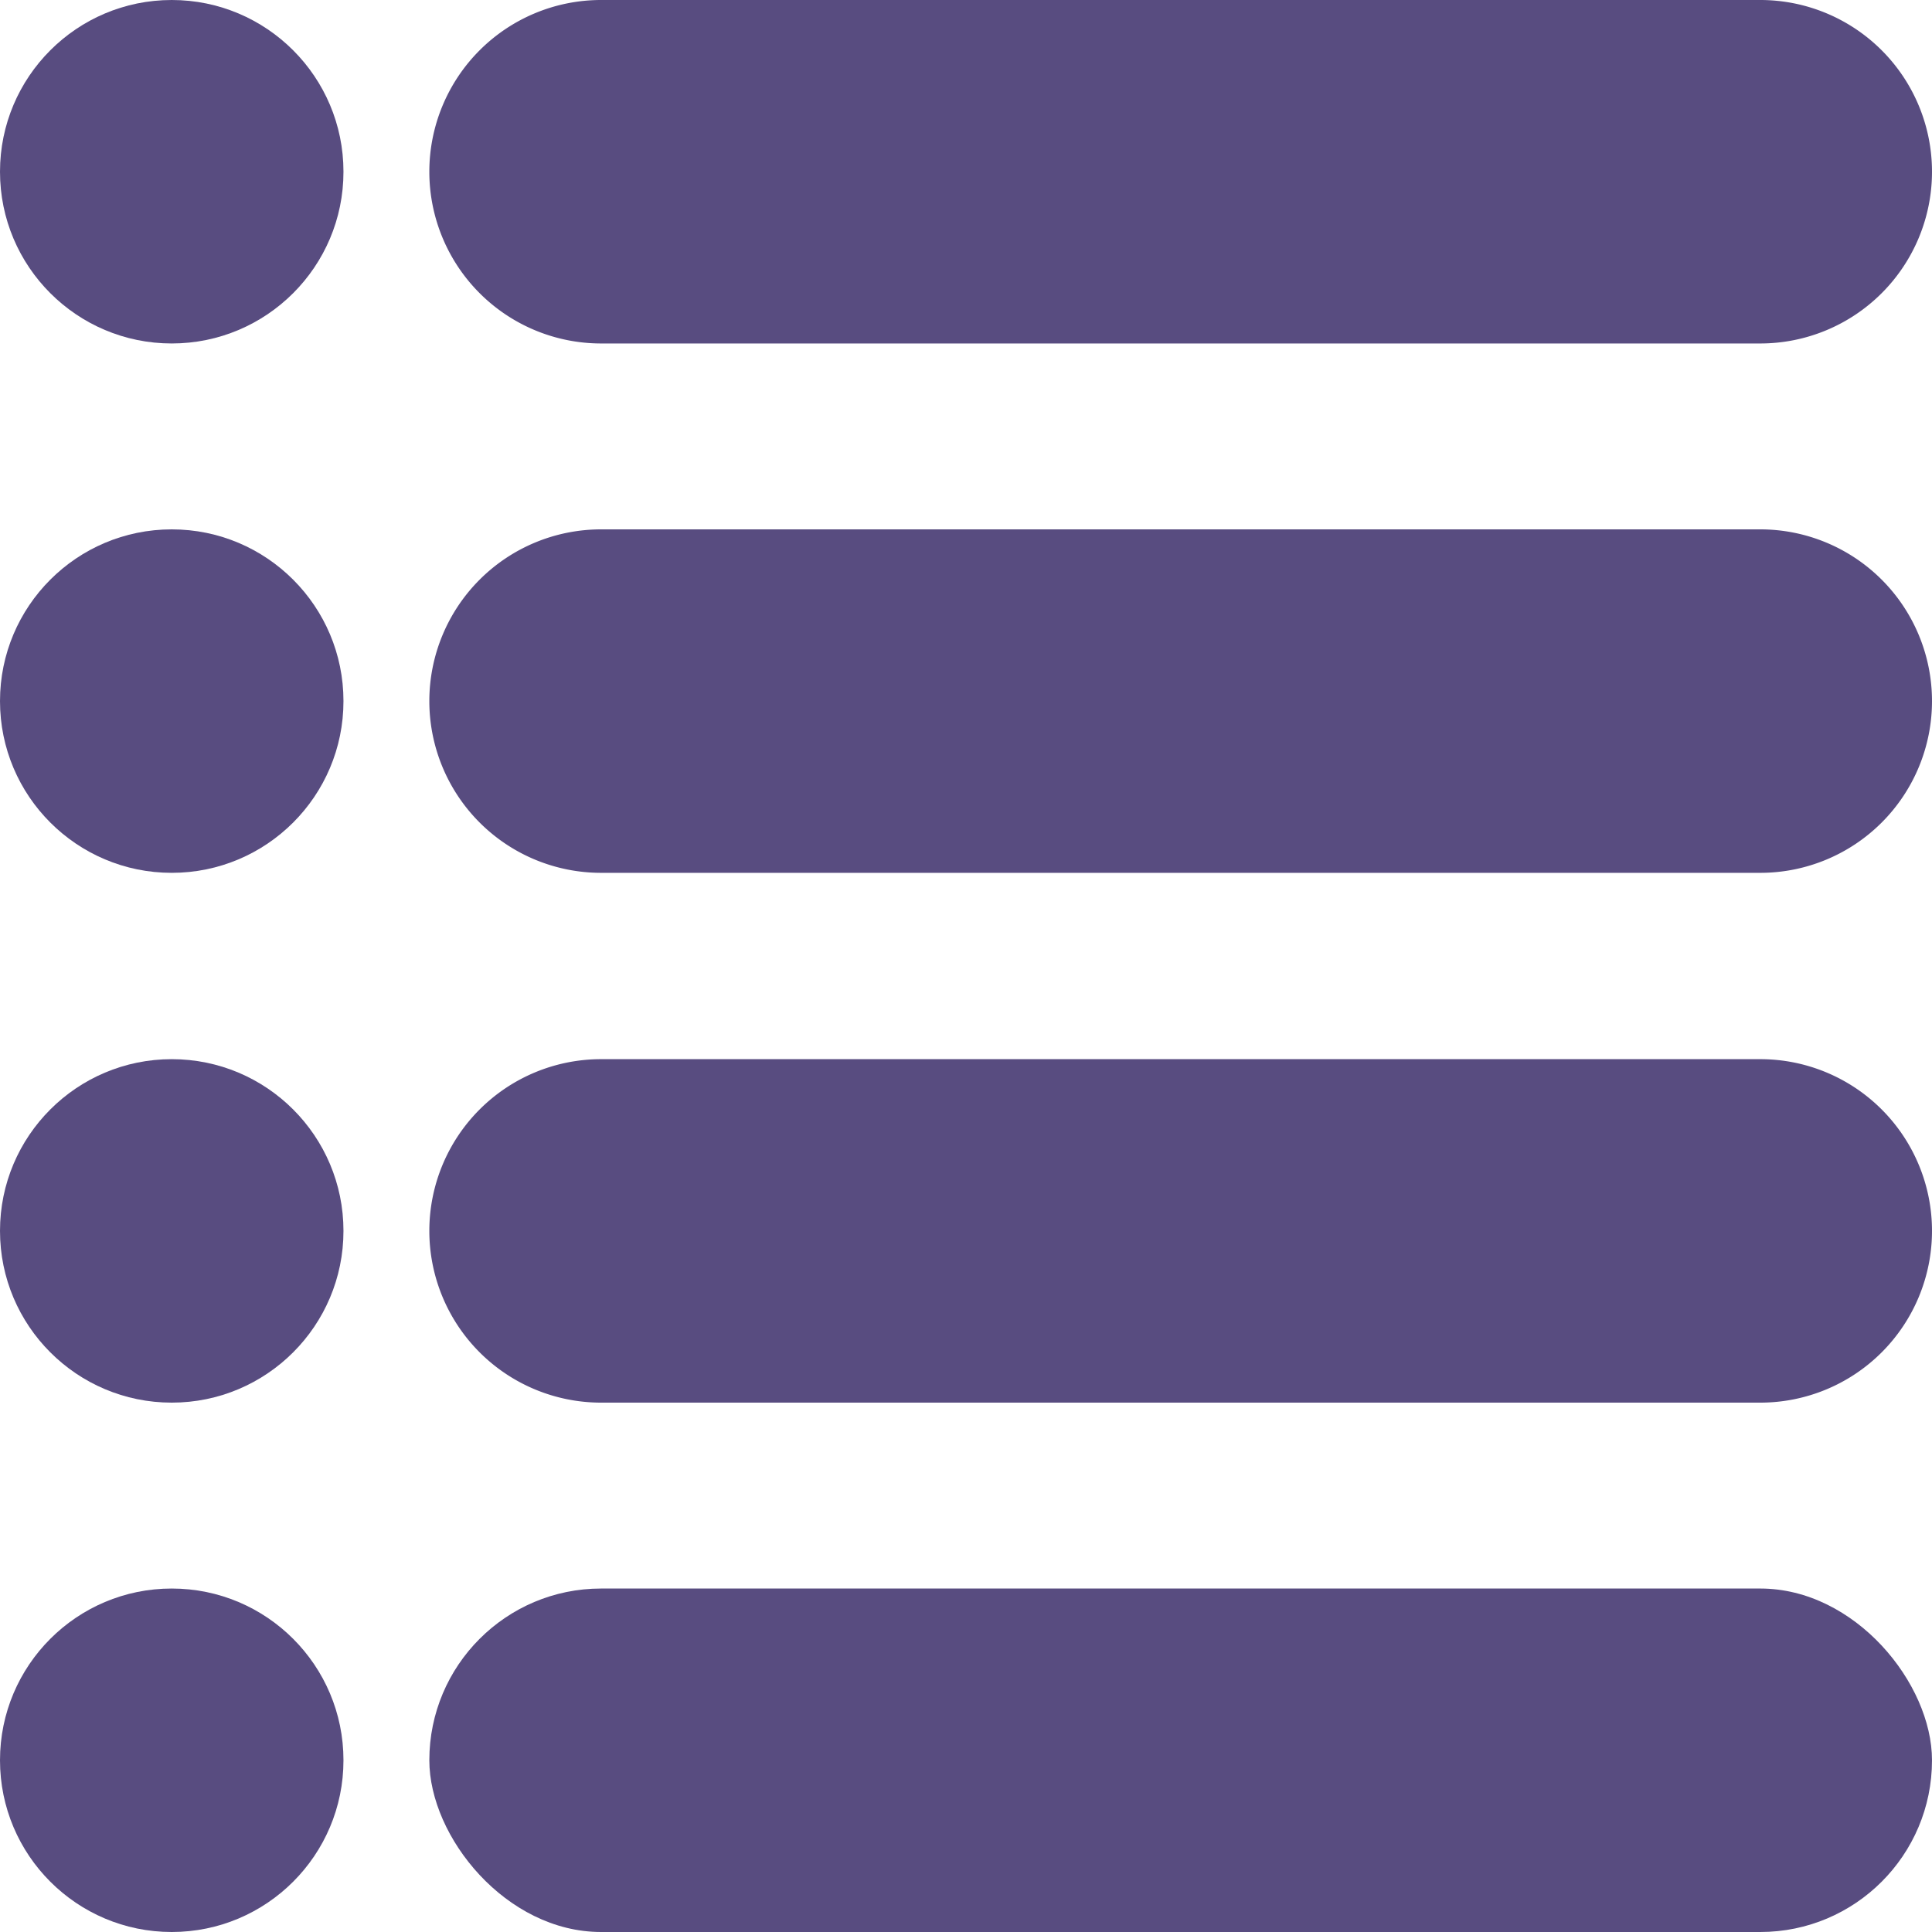 <svg xmlns="http://www.w3.org/2000/svg" viewBox="0 0 45 45"><defs><style>.cls-1{fill:#584c80;}</style></defs><g id="Слой_4" data-name="Слой 4"><path class="cls-1" d="M14,8H41a4,4,0,0,0,0-8H14a4,4,0,0,0,0,8Z"/><circle class="cls-1" cx="4" cy="4" r="4"/><path class="cls-1" d="M41,12.33H14a4,4,0,0,0,0,8H41a4,4,0,1,0,0-8Z"/><circle class="cls-1" cx="4" cy="16.33" r="4"/><path class="cls-1" d="M41,24.67H14a4,4,0,0,0,0,8H41a4,4,0,0,0,0-8Z"/><circle class="cls-1" cx="4" cy="28.67" r="4"/><rect class="cls-1" x="10" y="37" width="35" height="8" rx="4"/><circle class="cls-1" cx="4" cy="41" r="4"/></g></svg>